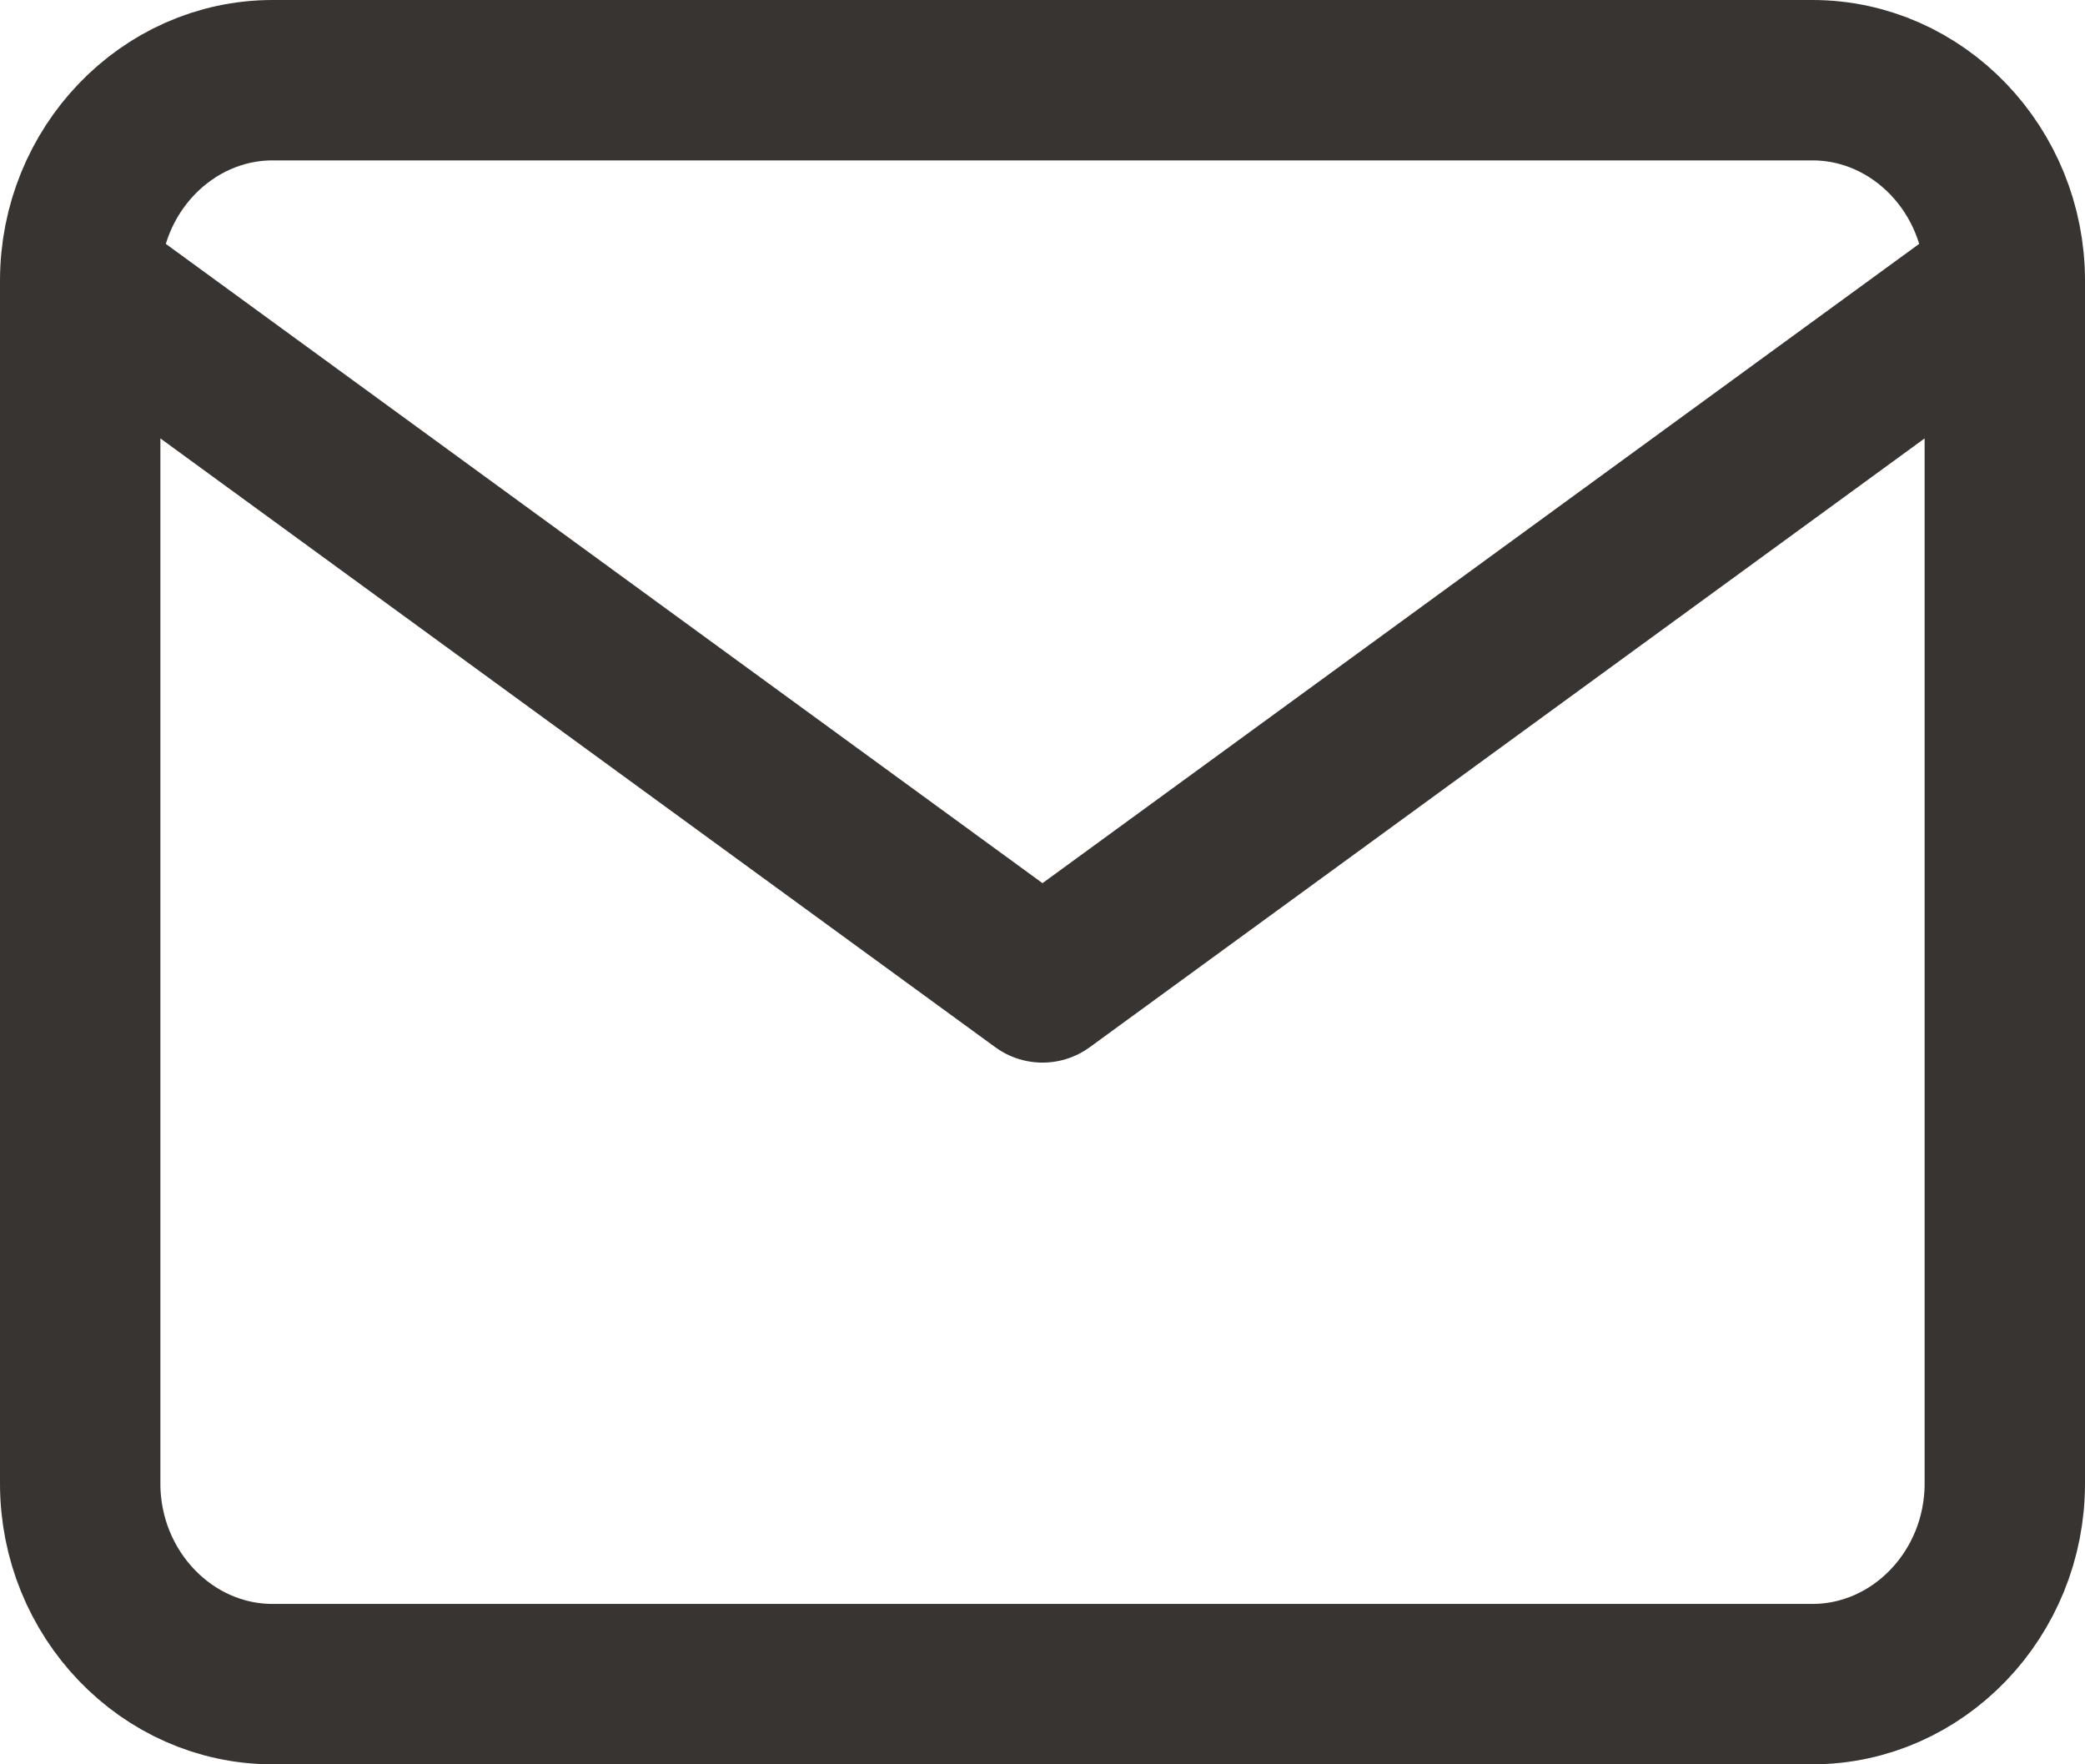 <svg width="26" height="22" viewBox="0 0 26 22" fill="none" xmlns="http://www.w3.org/2000/svg">
<path d="M25 3.5C25 2.125 23.92 1 22.6 1H3.4C2.08 1 1 2.125 1 3.5M25 3.5V18.5C25 19.875 23.92 21 22.6 21H3.4C2.08 21 1 19.875 1 18.5V3.5M25 3.5L13 12.25L1 3.5" stroke="#373432" stroke-width="2" stroke-linecap="round" stroke-linejoin="round"/>
</svg>
